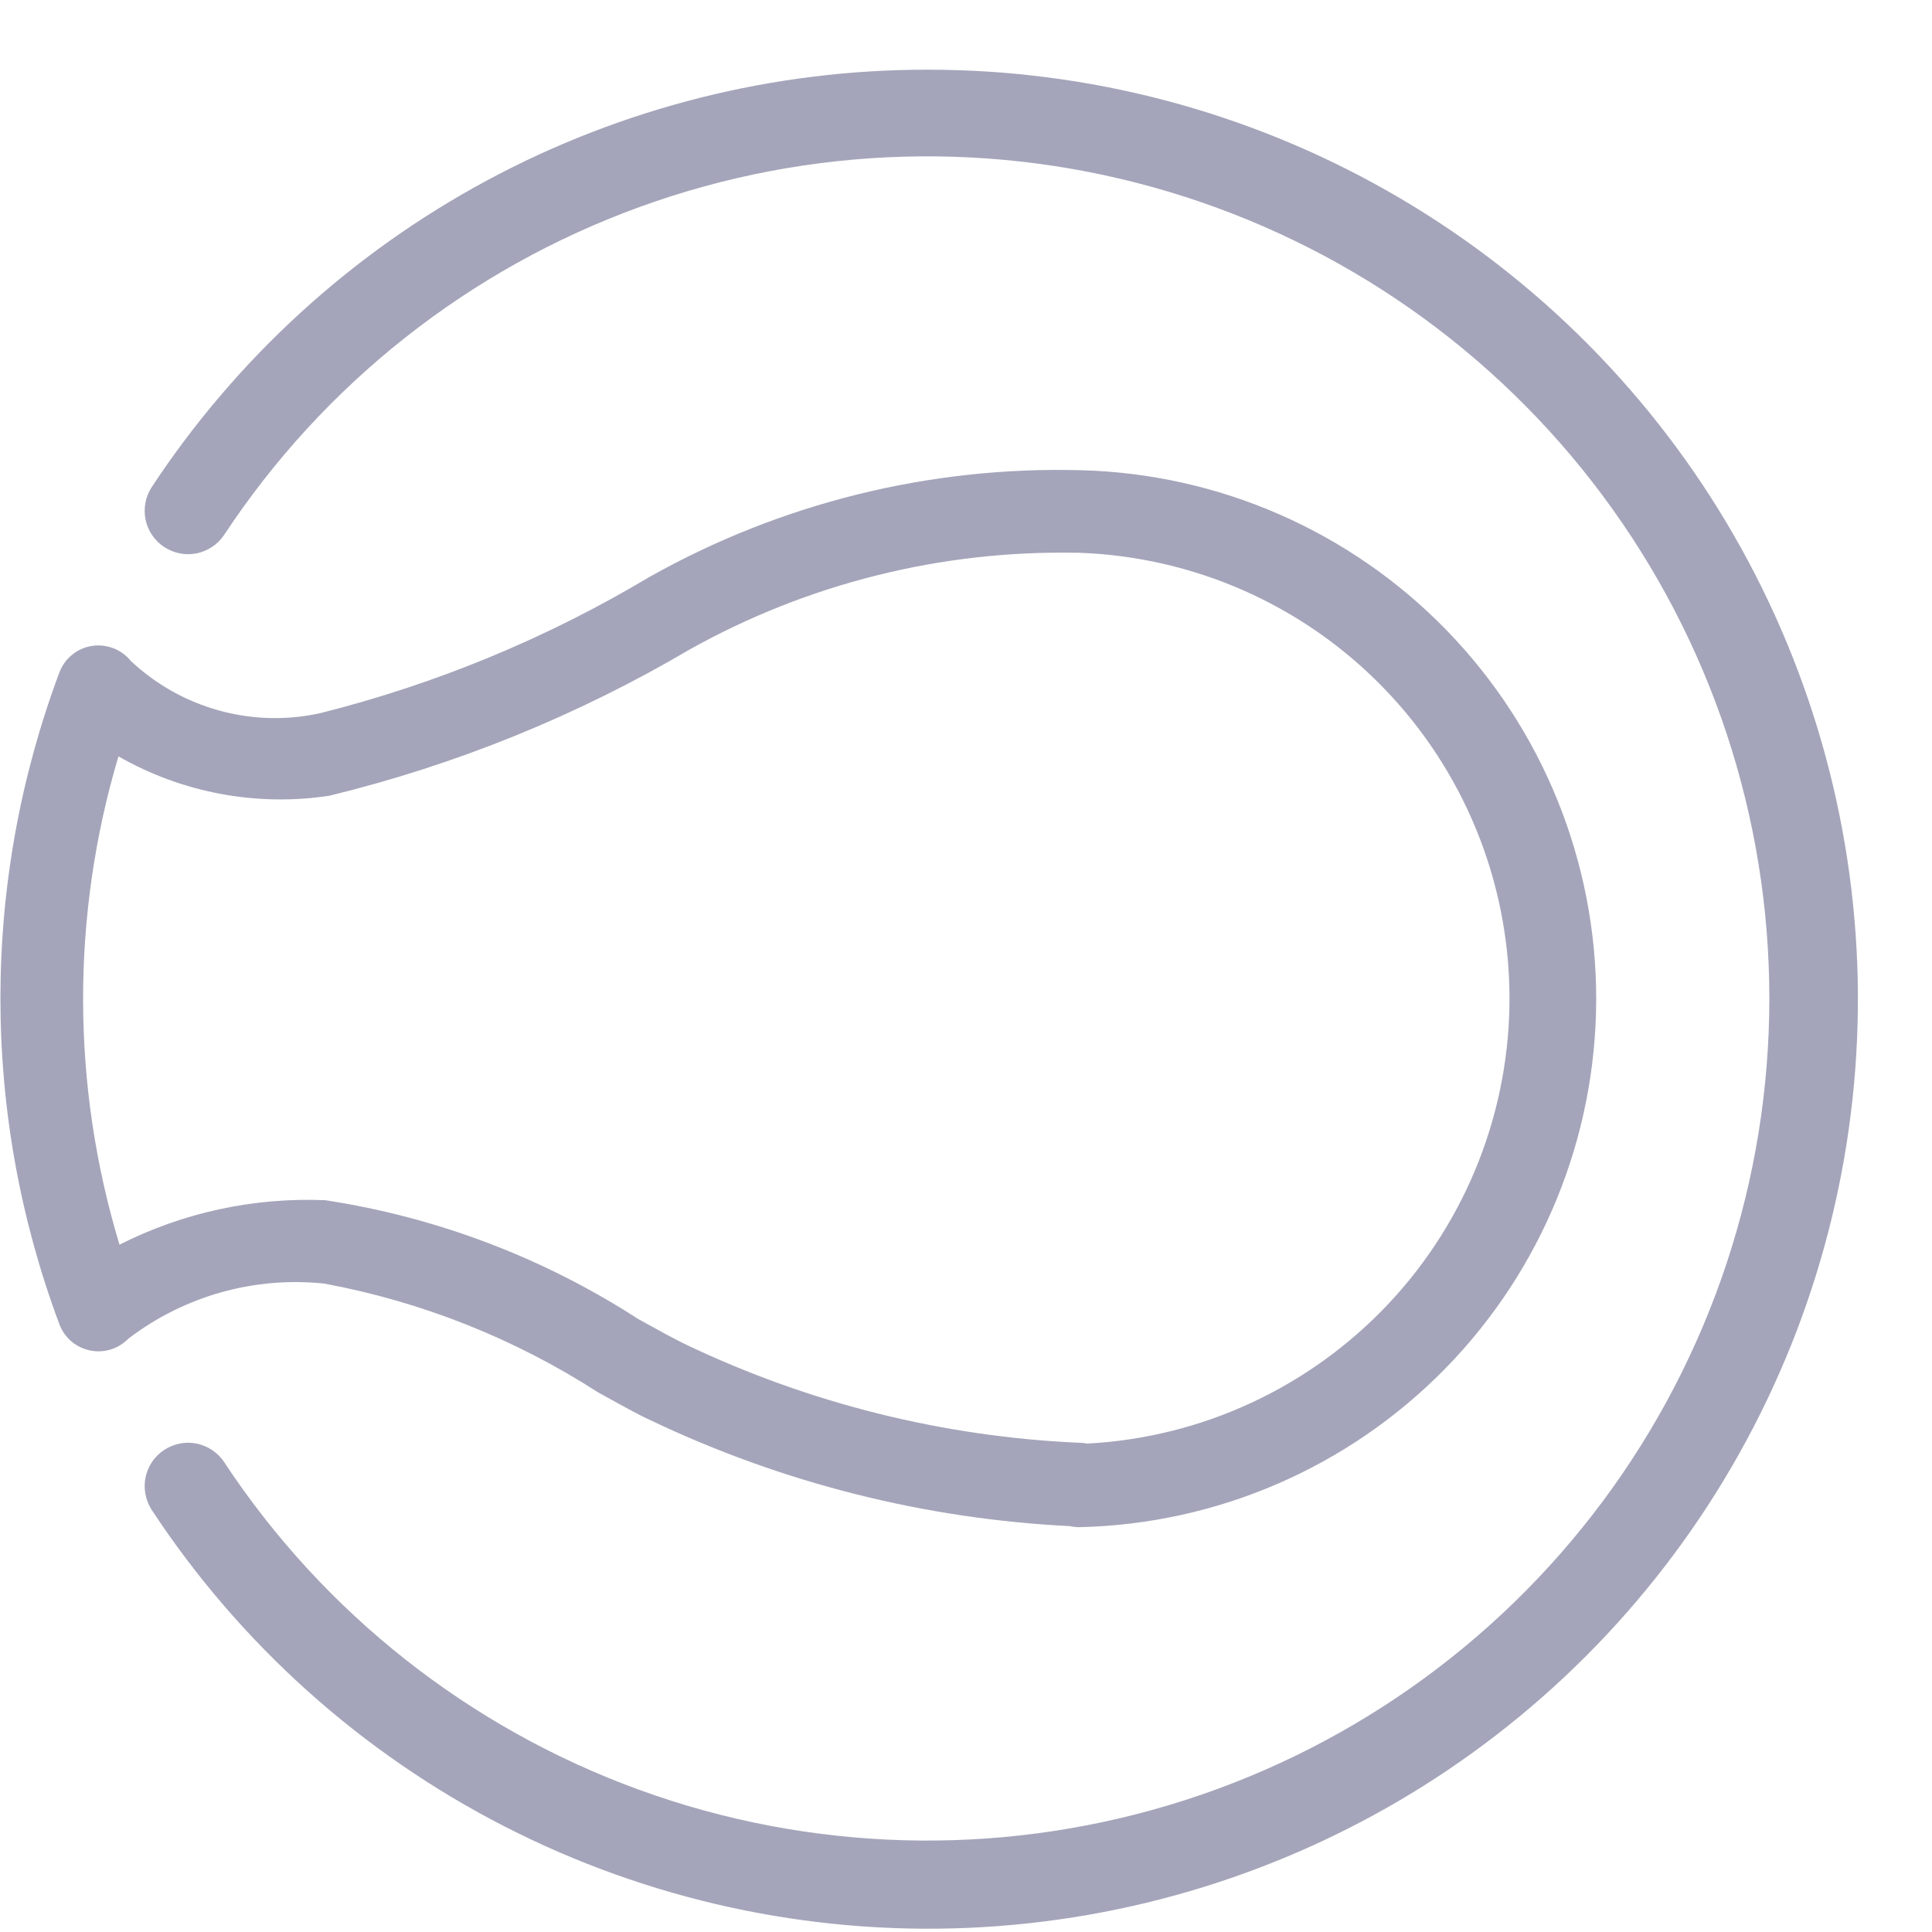 <svg width="26" height="26" viewBox="0 0 26 26" fill="none" xmlns="http://www.w3.org/2000/svg">
<g opacity="0.499">
<path d="M8.049 18.738C8.349 18.903 8.587 19.038 8.769 19.12C10.534 19.959 12.448 20.442 14.4 20.538C14.441 20.548 14.483 20.552 14.525 20.552C16.382 20.511 18.149 19.745 19.449 18.418C20.749 17.091 21.478 15.308 21.481 13.45C21.483 11.593 20.759 9.808 19.463 8.477C18.167 7.146 16.402 6.375 14.545 6.328C12.514 6.273 10.507 6.77 8.737 7.766C7.358 8.59 5.865 9.207 4.307 9.598C3.857 9.697 3.39 9.684 2.946 9.561C2.502 9.438 2.094 9.209 1.759 8.893C1.697 8.817 1.616 8.758 1.524 8.723C1.432 8.688 1.332 8.677 1.235 8.693C1.138 8.708 1.046 8.749 0.97 8.812C0.893 8.874 0.835 8.955 0.8 9.047C-0.259 11.877 -0.259 14.994 0.8 17.823C0.831 17.906 0.881 17.979 0.946 18.039C1.011 18.098 1.089 18.141 1.174 18.165C1.258 18.188 1.347 18.192 1.433 18.175C1.52 18.158 1.601 18.121 1.67 18.066C1.691 18.05 1.71 18.033 1.729 18.014C2.481 17.44 3.424 17.175 4.365 17.274C5.677 17.518 6.928 18.015 8.049 18.738ZM1.608 16.75C0.96 14.609 0.955 12.324 1.594 10.179C2.453 10.67 3.453 10.857 4.431 10.709C6.136 10.294 7.772 9.63 9.284 8.739C10.87 7.853 12.663 7.405 14.479 7.439H14.522C16.067 7.493 17.532 8.141 18.61 9.248C19.689 10.355 20.299 11.835 20.314 13.381C20.328 14.927 19.745 16.419 18.686 17.545C17.627 18.671 16.175 19.346 14.631 19.427C14.595 19.42 14.558 19.416 14.521 19.416C12.694 19.335 10.901 18.888 9.249 18.103C9.09 18.028 8.864 17.903 8.591 17.752C7.316 16.927 5.88 16.381 4.378 16.152C3.419 16.111 2.465 16.317 1.608 16.75Z" fill="#494B74"/>
<path d="M12.488 0.938C10.417 0.935 8.378 1.447 6.554 2.428C4.731 3.409 3.179 4.828 2.04 6.558C1.957 6.687 1.928 6.844 1.959 6.994C1.991 7.145 2.081 7.277 2.209 7.361C2.338 7.446 2.494 7.477 2.645 7.447C2.796 7.416 2.929 7.328 3.015 7.201C4.356 5.165 6.318 3.617 8.609 2.785C10.9 1.953 13.398 1.881 15.733 2.582C18.068 3.282 20.115 4.716 21.57 6.672C23.025 8.627 23.811 10.999 23.811 13.437C23.811 15.874 23.025 18.247 21.57 20.203C20.115 22.158 18.068 23.592 15.733 24.292C13.398 24.992 10.9 24.921 8.609 24.089C6.318 23.257 4.356 21.709 3.015 19.674C2.929 19.546 2.796 19.458 2.645 19.427C2.494 19.397 2.338 19.428 2.209 19.513C2.081 19.597 1.991 19.729 1.959 19.88C1.928 20.03 1.957 20.187 2.04 20.317C3.229 22.126 4.868 23.596 6.795 24.582C8.723 25.569 10.874 26.038 13.037 25.944C15.2 25.85 17.302 25.195 19.137 24.046C20.972 22.895 22.477 21.289 23.504 19.383C24.532 17.477 25.047 15.337 25 13.172C24.952 11.007 24.343 8.892 23.233 7.032C22.123 5.173 20.549 3.634 18.665 2.566C16.782 1.498 14.653 0.937 12.488 0.938Z" fill="#494B74"/>
</g>
</svg>
